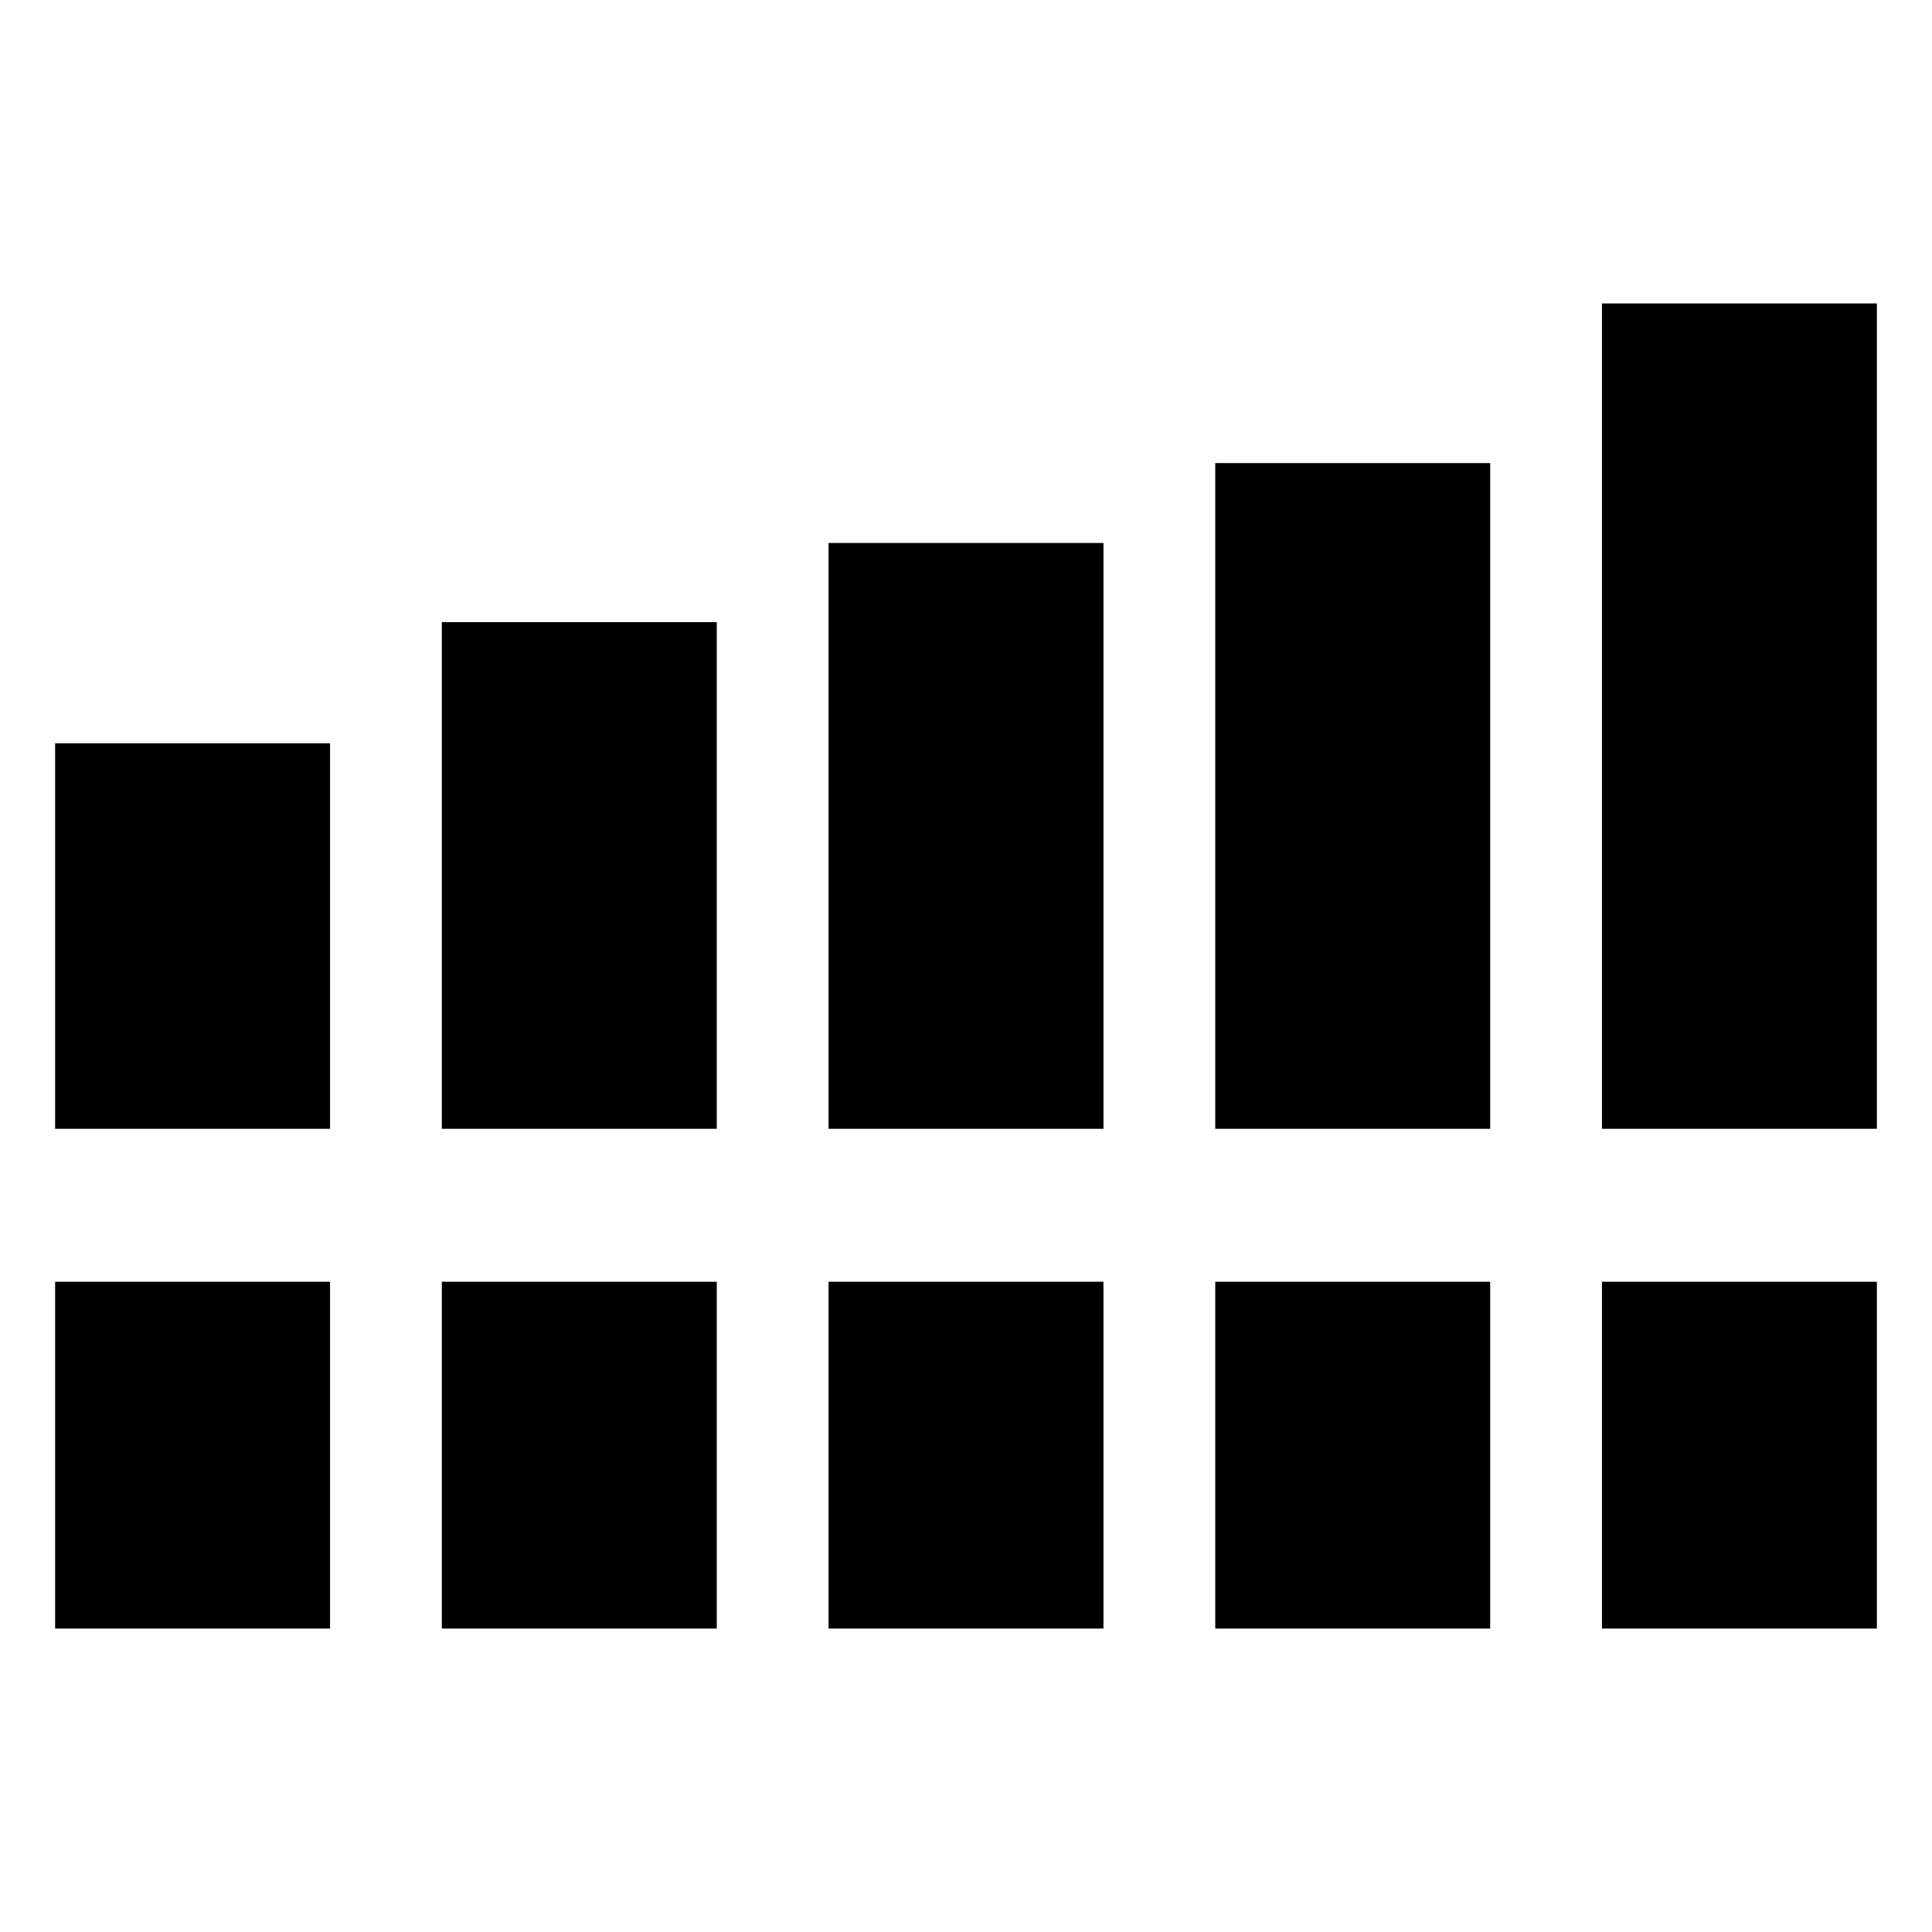 <svg xmlns="http://www.w3.org/2000/svg" height="24" viewBox="0 -960 960 960" width="24"><path d="M27.39-399.11v-191.56H164v191.56H27.39Zm192.15 0v-251.76h136.61v251.76H219.54Zm192.16 0V-690.2h136.6v291.09H411.7Zm192.15 0v-330.78h136.61v330.78H603.85Zm192.15 0v-410.11h136.61v410.11H796ZM27.39-150.78v-172.33H164v172.33H27.39Zm192.15 0v-172.33h136.61v172.33H219.54Zm192.16 0v-172.33h136.6v172.33H411.7Zm192.15 0v-172.33h136.61v172.33H603.85Zm192.15 0v-172.33h136.61v172.33H796Z"/></svg>